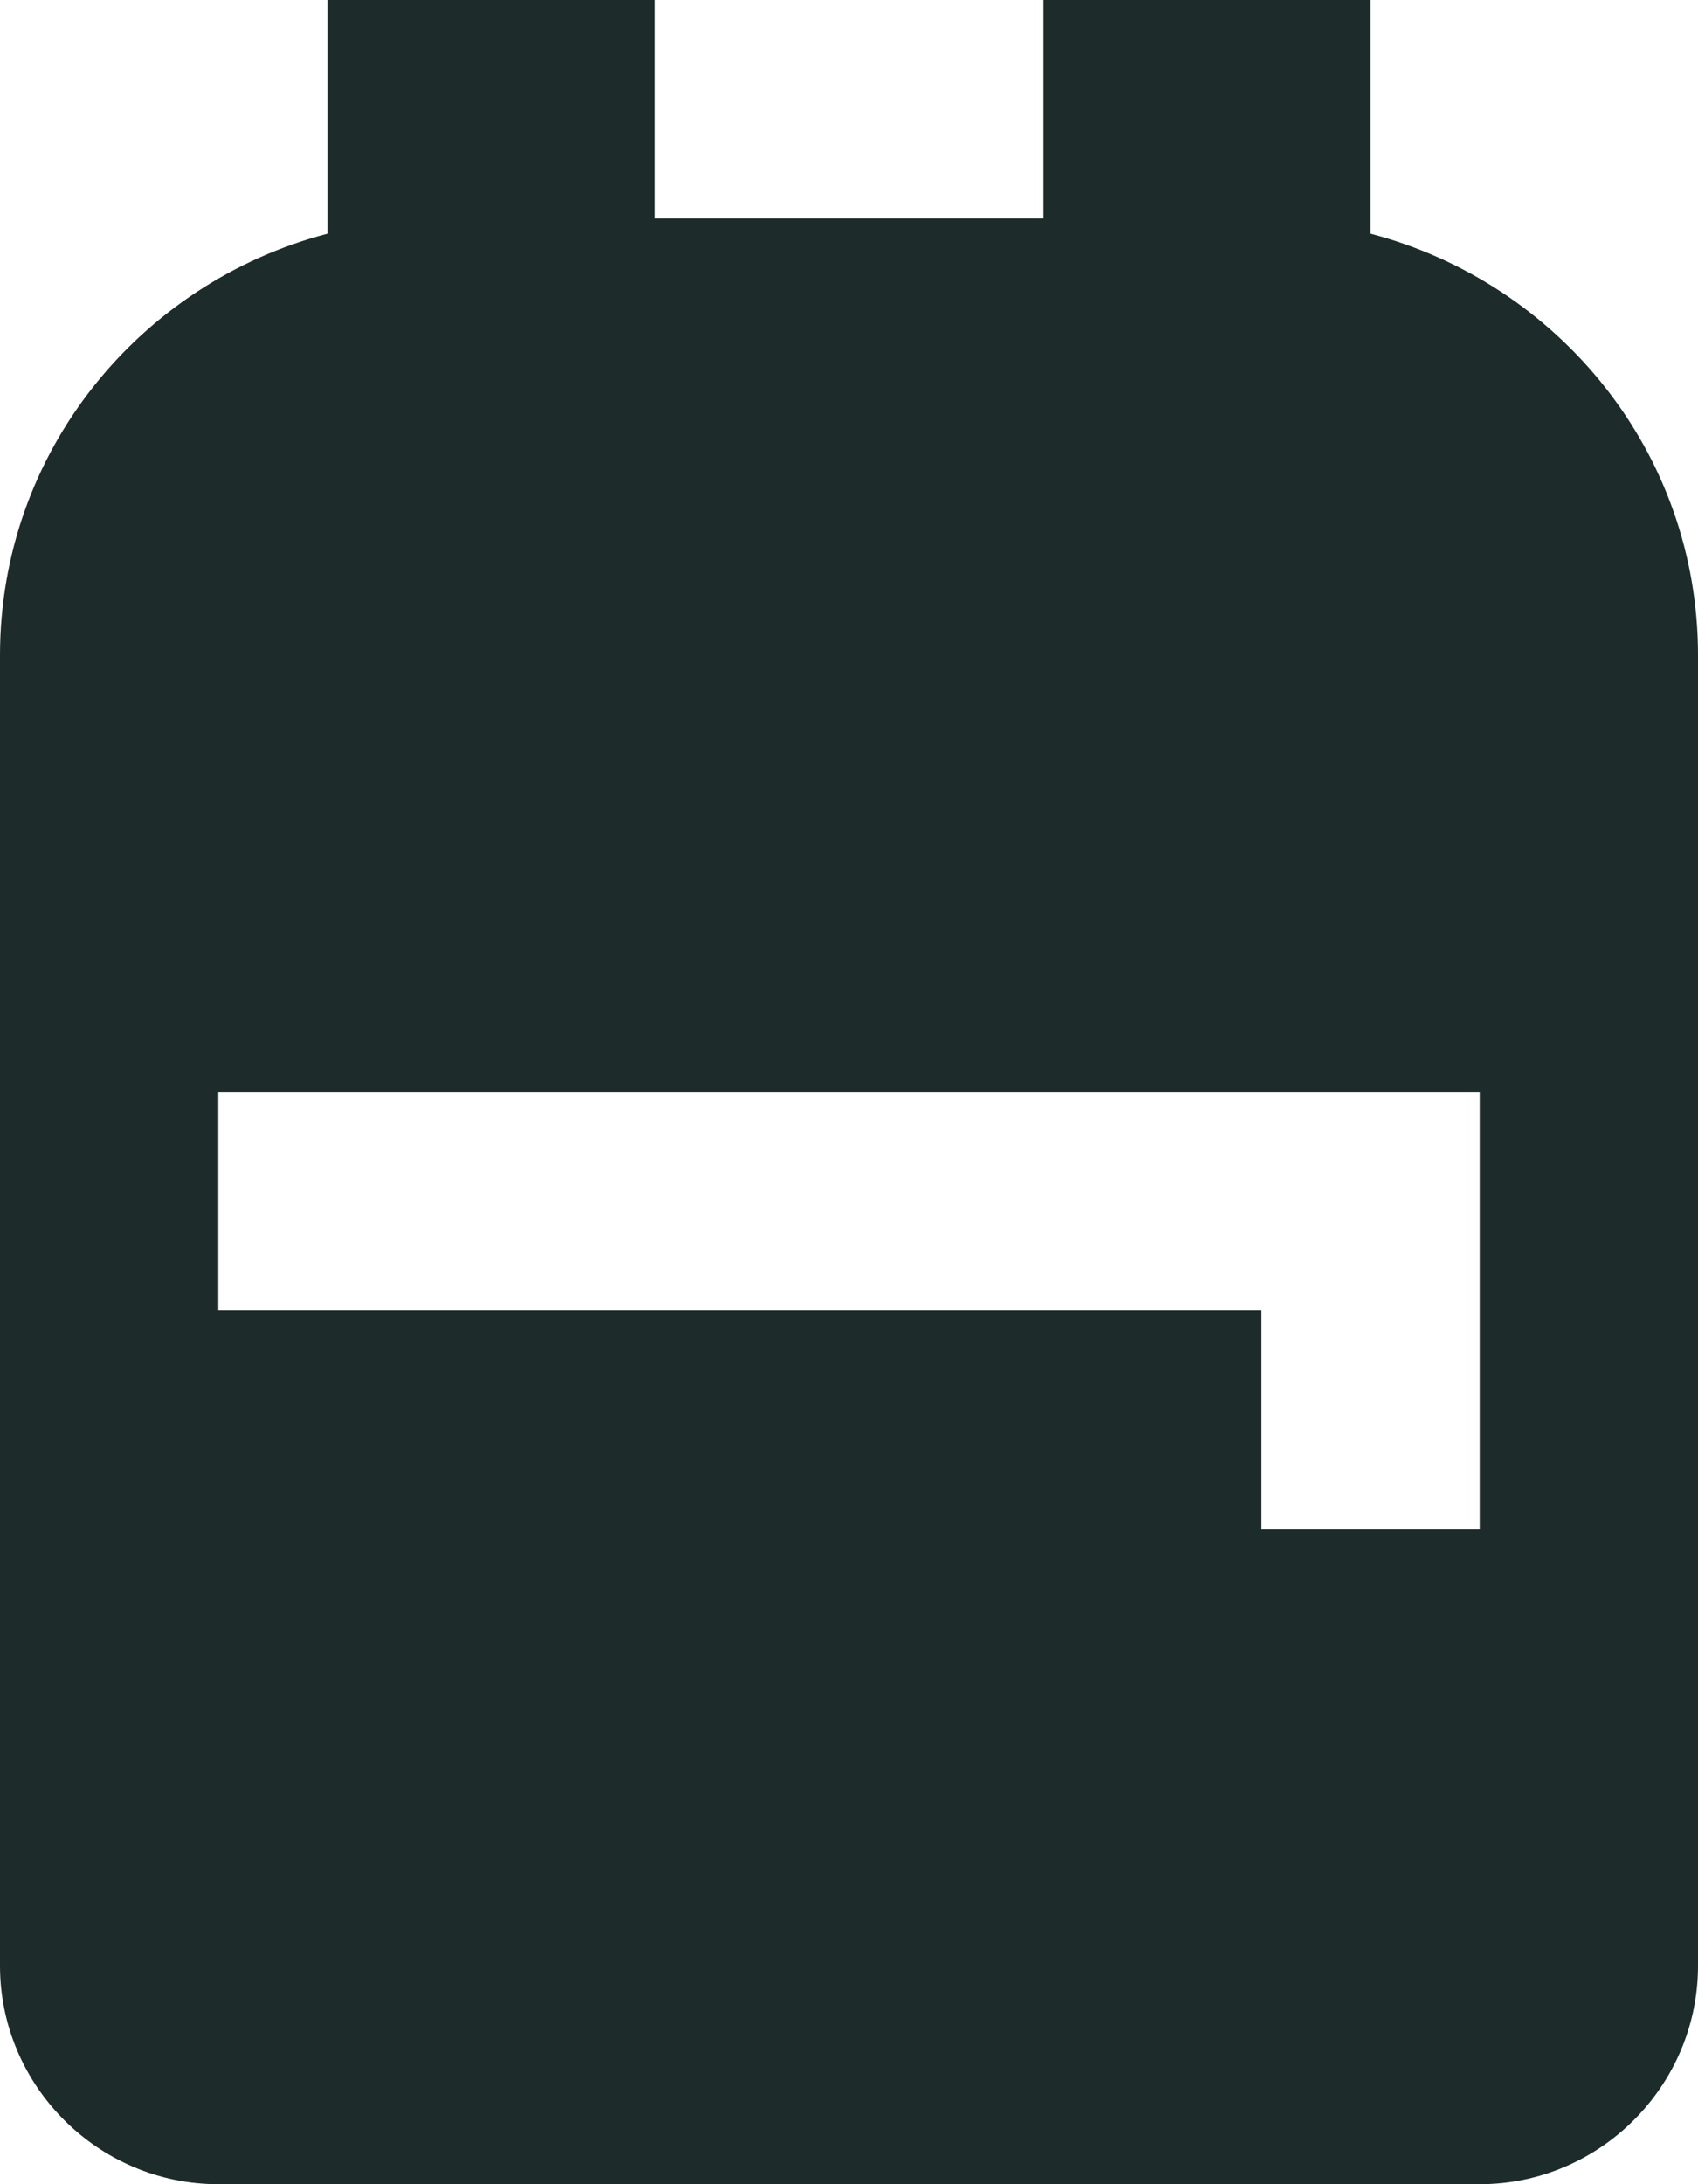 <svg width="100%" height="100%" viewBox="0 0 14 18" fill="none" xmlns="http://www.w3.org/2000/svg">
  <path
    d="M14 5.4V16.2C14 17.19 13.19 18 12.2 18H1.8C0.81 18 0 17.19 0 16.2V5.4C0 3.726 1.152 2.331 2.7 1.926V0H5.4V1.8H8.6V0H11.3V1.926C12.848 2.331 14 3.726 14 5.4ZM1.8 9V10.8H10.4V12.6H12.2V9H1.8Z"
    fill="#1D2B2A" />
</svg>
